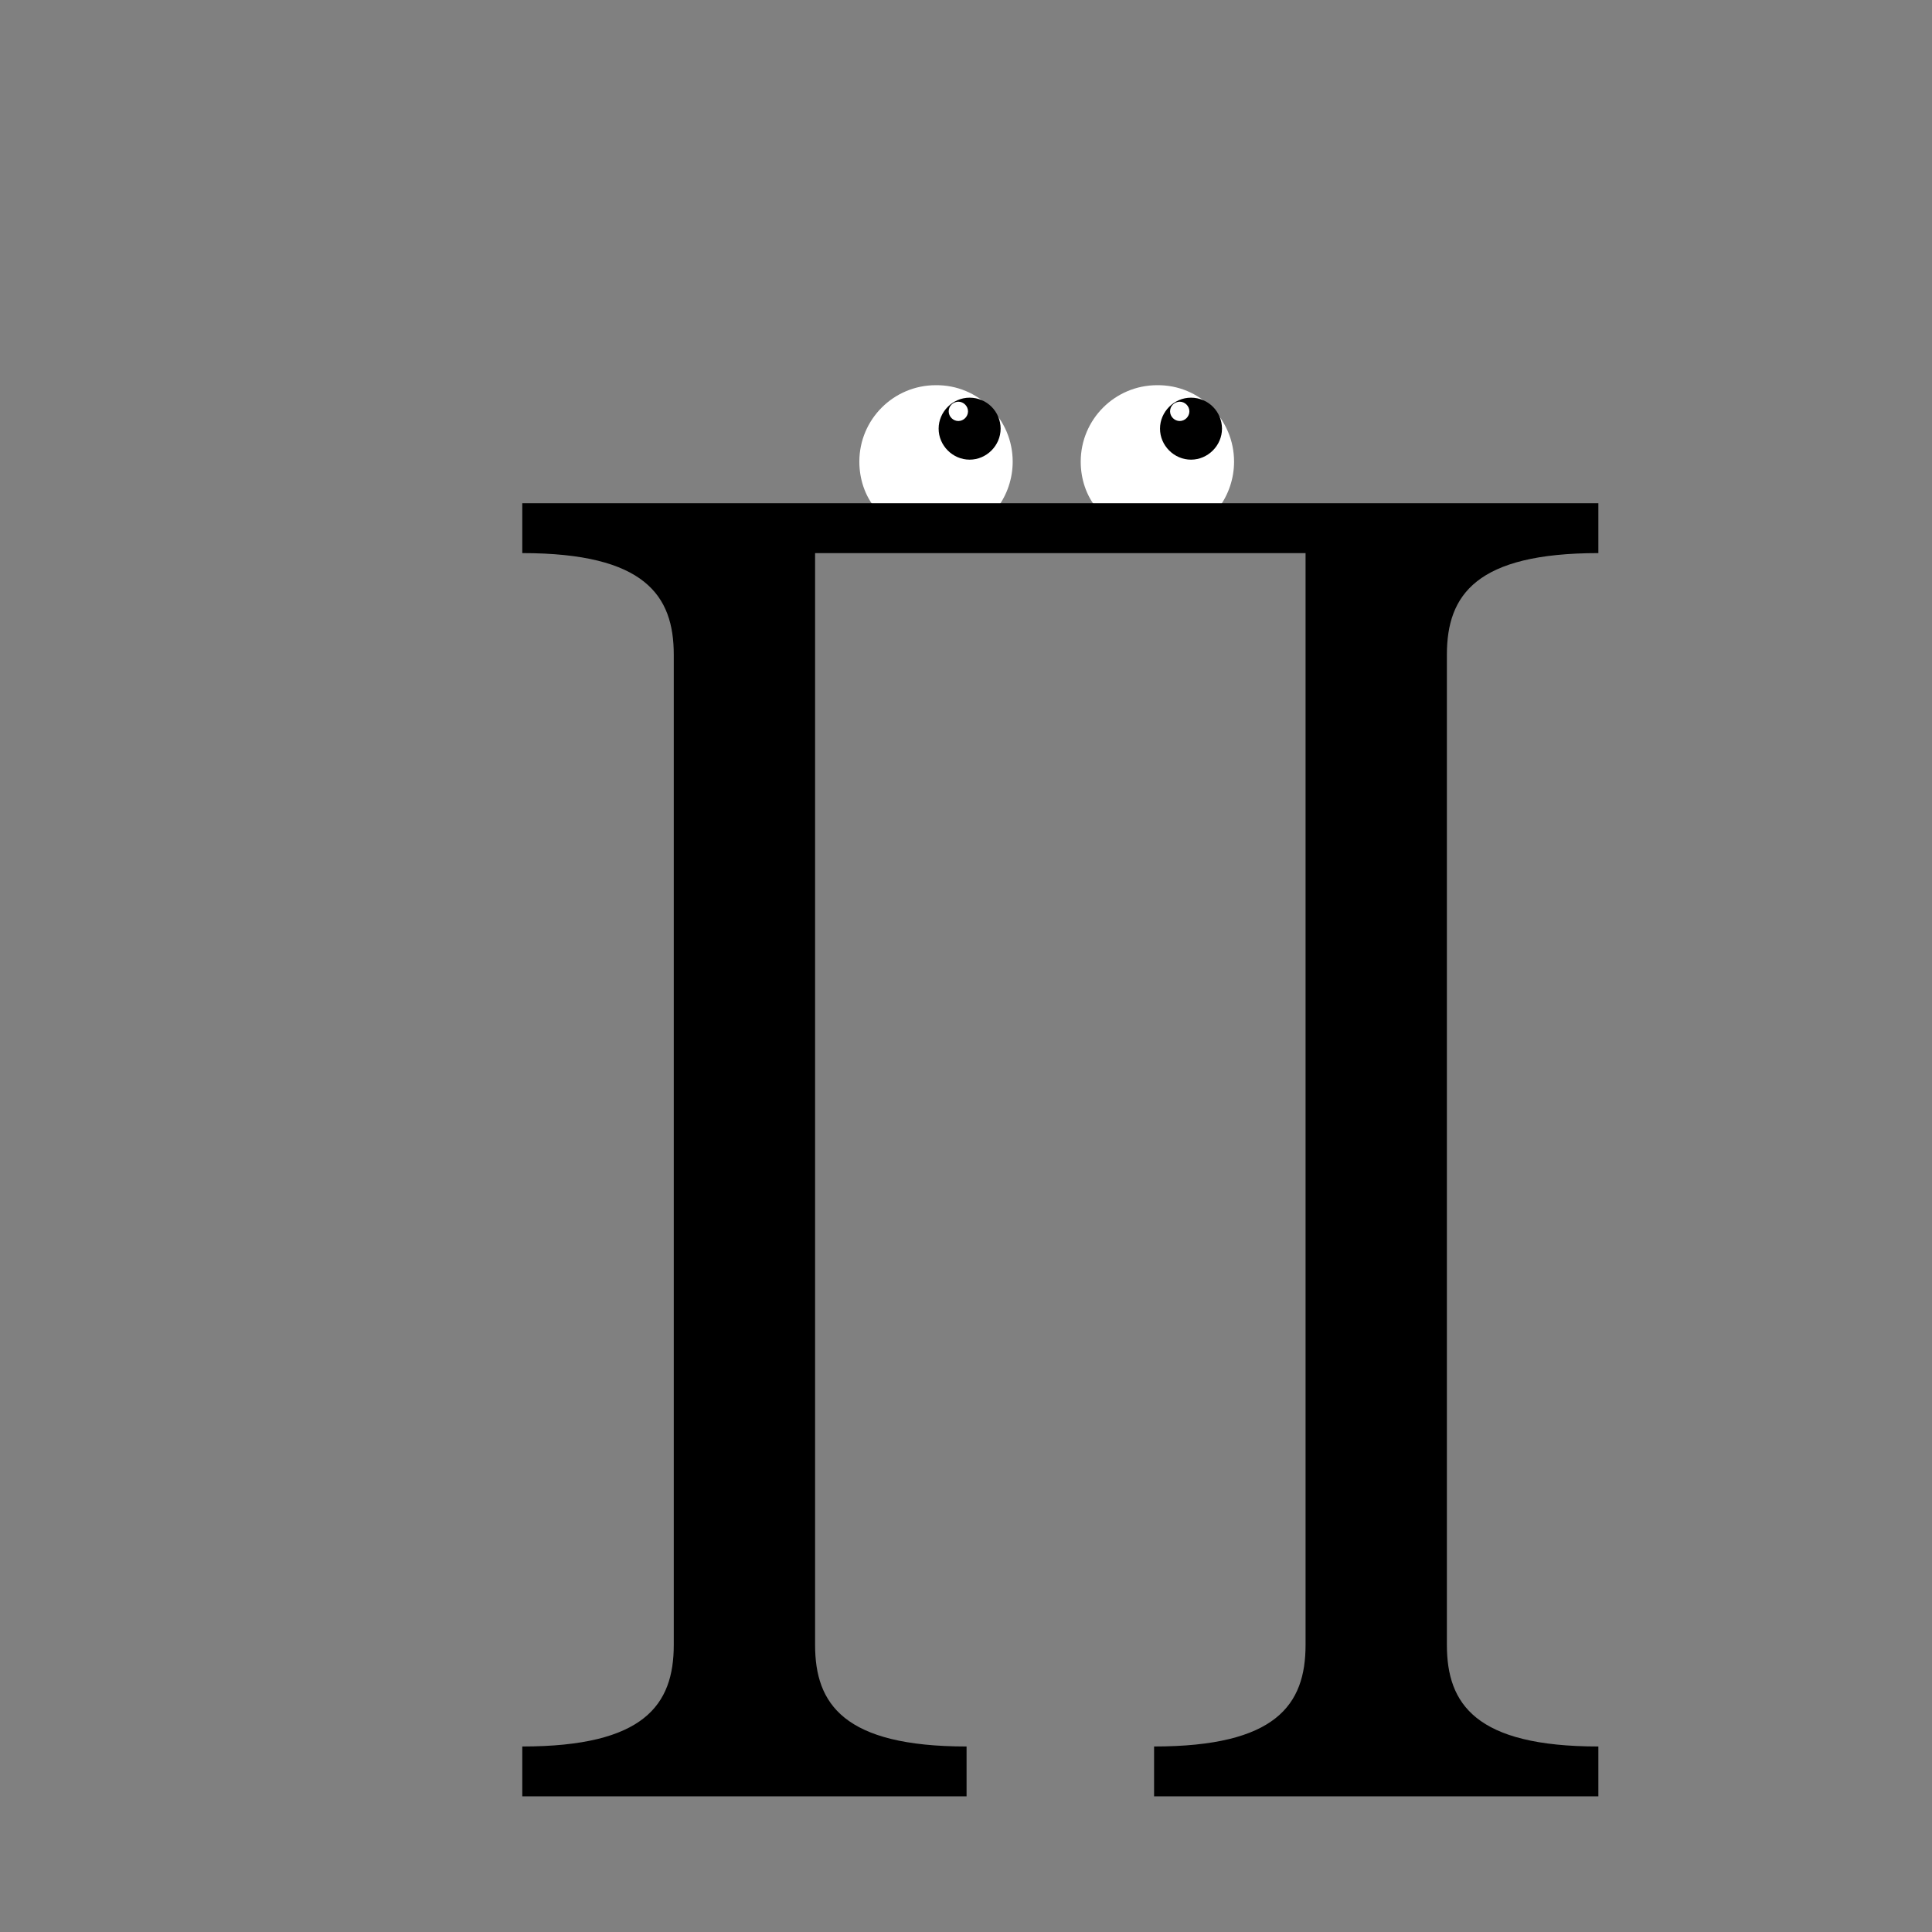 <?xml version="1.0" encoding="UTF-8" standalone="no"?>
<svg
   xmlns:dc="http://purl.org/dc/elements/1.1/"
   xmlns:cc="http://creativecommons.org/ns#"
   xmlns:rdf="http://www.w3.org/1999/02/22-rdf-syntax-ns#"
   xmlns:svg="http://www.w3.org/2000/svg"
   xmlns="http://www.w3.org/2000/svg"
   xmlns:sodipodi="http://sodipodi.sourceforge.net/DTD/sodipodi-0.dtd"
   xmlns:inkscape="http://www.inkscape.org/namespaces/inkscape"
   version="1.1"
   id="Layer_1"
   x="0px"
   y="0px"
   viewBox="0 0 480 480"
   style="enable-background:new 0 0 480 480;"
   xml:space="preserve"
   sodipodi:docname="ProdCreature_plain.svg"
   inkscape:version="1.0.1 (3bc2e813f5, 2020-09-07)"><rect x="0" y="0" width="480" height="480" fill="#808080" stroke="none"/><defs
   id="defs18" /><sodipodi:namedview
   pagecolor="#ffffff"
   bordercolor="#666666"
   borderopacity="1"
   objecttolerance="10"
   gridtolerance="10"
   guidetolerance="10"
   inkscape:pageopacity="0"
   inkscape:pageshadow="2"
   inkscape:window-width="1920"
   inkscape:window-height="1027"
   id="namedview16"
   showgrid="false"
   inkscape:zoom="1.7916667"
   inkscape:cx="240"
   inkscape:cy="262.32558"
   inkscape:window-x="-8"
   inkscape:window-y="-8"
   inkscape:window-maximized="1"
   inkscape:current-layer="Layer_1" />
<style
   type="text/css"
   id="style2">
	.st0{fill:#FFFFFF;}
	.st1{fill:#0C7F99;}
</style>
<path
   class="st0"
   d="M251.6,114.7c0,4.2-1.4,8.2-3.7,11.3l-30.4,0.3c-2.6-3.1-4-7.3-4-11.6c0-10.5,8.5-19,19-19  C243.1,95.6,251.6,104.2,251.6,114.7z"
   id="path4" />
<path
   class="st0"
   d="M306.6,114.7c0,4.2-1.4,8.2-3.7,11.3l-30.4,0.3c-2.6-3.1-4-7.3-4-11.6c0-10.5,8.5-19,19-19  C298.1,95.6,306.6,104.2,306.6,114.7z"
   id="path6" />
<path
   d="M238,99.8c-1.3,0.1-2.3,1.1-2.3,2.4c0,1.3,1.1,2.4,2.4,2.4c1.3,0,2.4-1.1,2.4-2.4c0-1.3-1.1-2.4-2.4-2.4  C238.1,99.8,238,99.8,238,99.8l2.9-1c4.3,0,7.7,3.5,7.7,7.7s-3.5,7.7-7.7,7.7s-7.7-3.5-7.7-7.7s3.5-7.7,7.7-7.7"
   id="path8" />
<path
   d="M293,99.8c-1.3,0.1-2.3,1.1-2.3,2.4c0,1.3,1.1,2.4,2.4,2.4s2.4-1.1,2.4-2.4c0-1.3-1.1-2.4-2.4-2.4  C293.1,99.8,293,99.8,293,99.8l2.9-1c4.3,0,7.7,3.5,7.7,7.7s-3.5,7.7-7.7,7.7s-7.7-3.5-7.7-7.7s3.5-7.7,7.7-7.7"
   id="path10" />
<path
   id="g0-89"
   d="m 397.11,446.302 v -12.392 c -30.521,0 -37.636,-10.556 -37.636,-25.243 V 162.659 c 0,-14.917 7.344,-25.243 37.636,-25.243 v -12.392 h -267.35 v 12.392 c 30.521,0 37.636,10.556 37.636,25.243 v 246.008 c 0,14.917 -7.344,25.243 -37.636,25.243 v 12.392 h 110.382 v -12.392 c -30.521,0 -37.636,-10.556 -37.636,-25.243 V 137.415 H 324.363 V 408.667 c 0,14.917 -7.344,25.243 -37.636,25.243 v 12.392 z"
   style="stroke-width:9.258" />

<path
   d="m 246.3,133.1 c 5.5,0 1.9,0.1 13.5,0 10.3,-0.1 12.4,-0.1 15.7,-0.2 0,0 -0.3,-3.1 -0.3,-3.1 -3.7,0.1 -9.3,0.2 -14.7,0.2 -3.9,0 -8.5,0 -14.6,0"
   id="path13" />
</svg>

